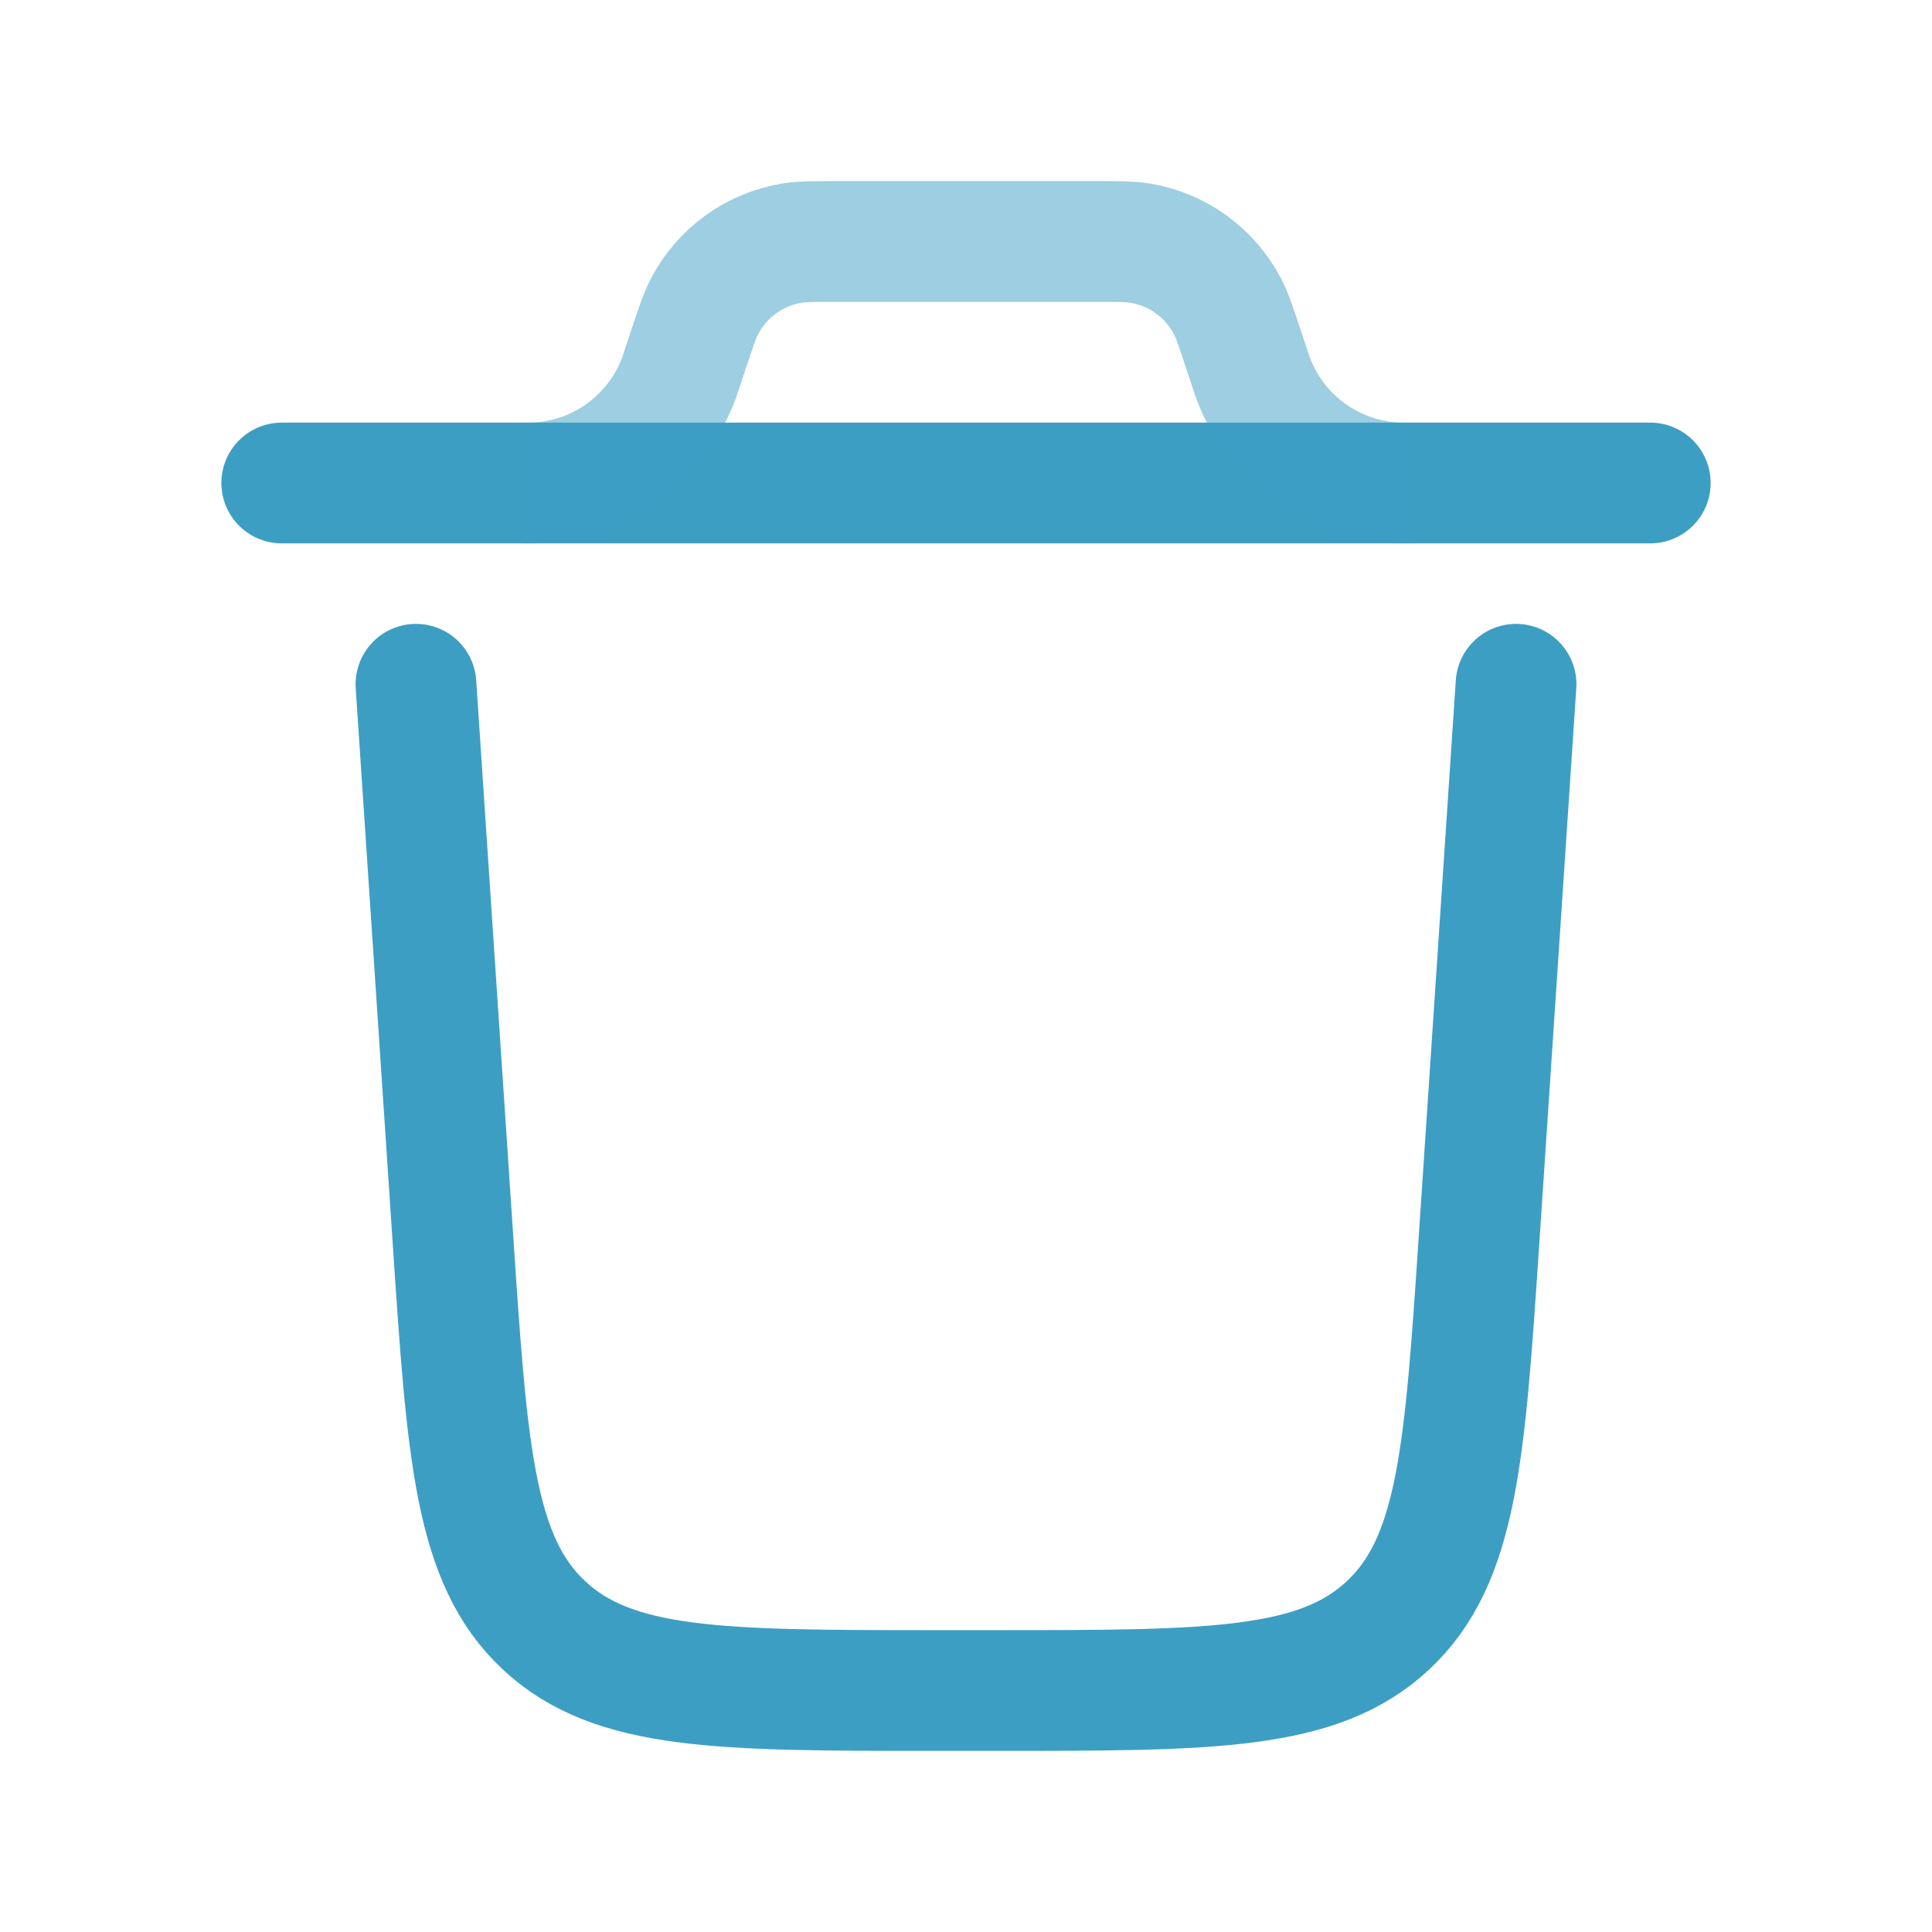 <svg width="64" height="64" viewBox="0 0 64 64" fill="none" xmlns="http://www.w3.org/2000/svg">
<path d="M54.667 16H9.333M50.221 22.667L48.995 41.067C48.523 48.144 48.288 51.683 45.981 53.84C43.675 56 40.128 56 33.032 56H30.968C23.875 56 20.328 56 18.019 53.84C15.712 51.683 15.477 48.144 15.005 41.067L13.779 22.667" stroke="#3D9EC4" stroke-width="4" stroke-linecap="round"/>
<path opacity="0.5" d="M17.333 16H17.627C18.7 15.973 19.74 15.622 20.61 14.994C21.481 14.366 22.142 13.49 22.507 12.48L22.597 12.205L22.856 11.429C23.077 10.765 23.189 10.435 23.336 10.152C23.625 9.598 24.039 9.12 24.545 8.755C25.052 8.39 25.637 8.149 26.253 8.051C26.565 8 26.915 8 27.613 8H36.387C37.085 8 37.435 8 37.747 8.051C38.363 8.149 38.948 8.39 39.455 8.755C39.961 9.12 40.375 9.598 40.664 10.152C40.811 10.435 40.923 10.765 41.144 11.429L41.403 12.205C41.74 13.329 42.439 14.309 43.391 14.995C44.343 15.681 45.494 16.035 46.667 16" stroke="#3D9EC4" stroke-width="4"/>
</svg>
